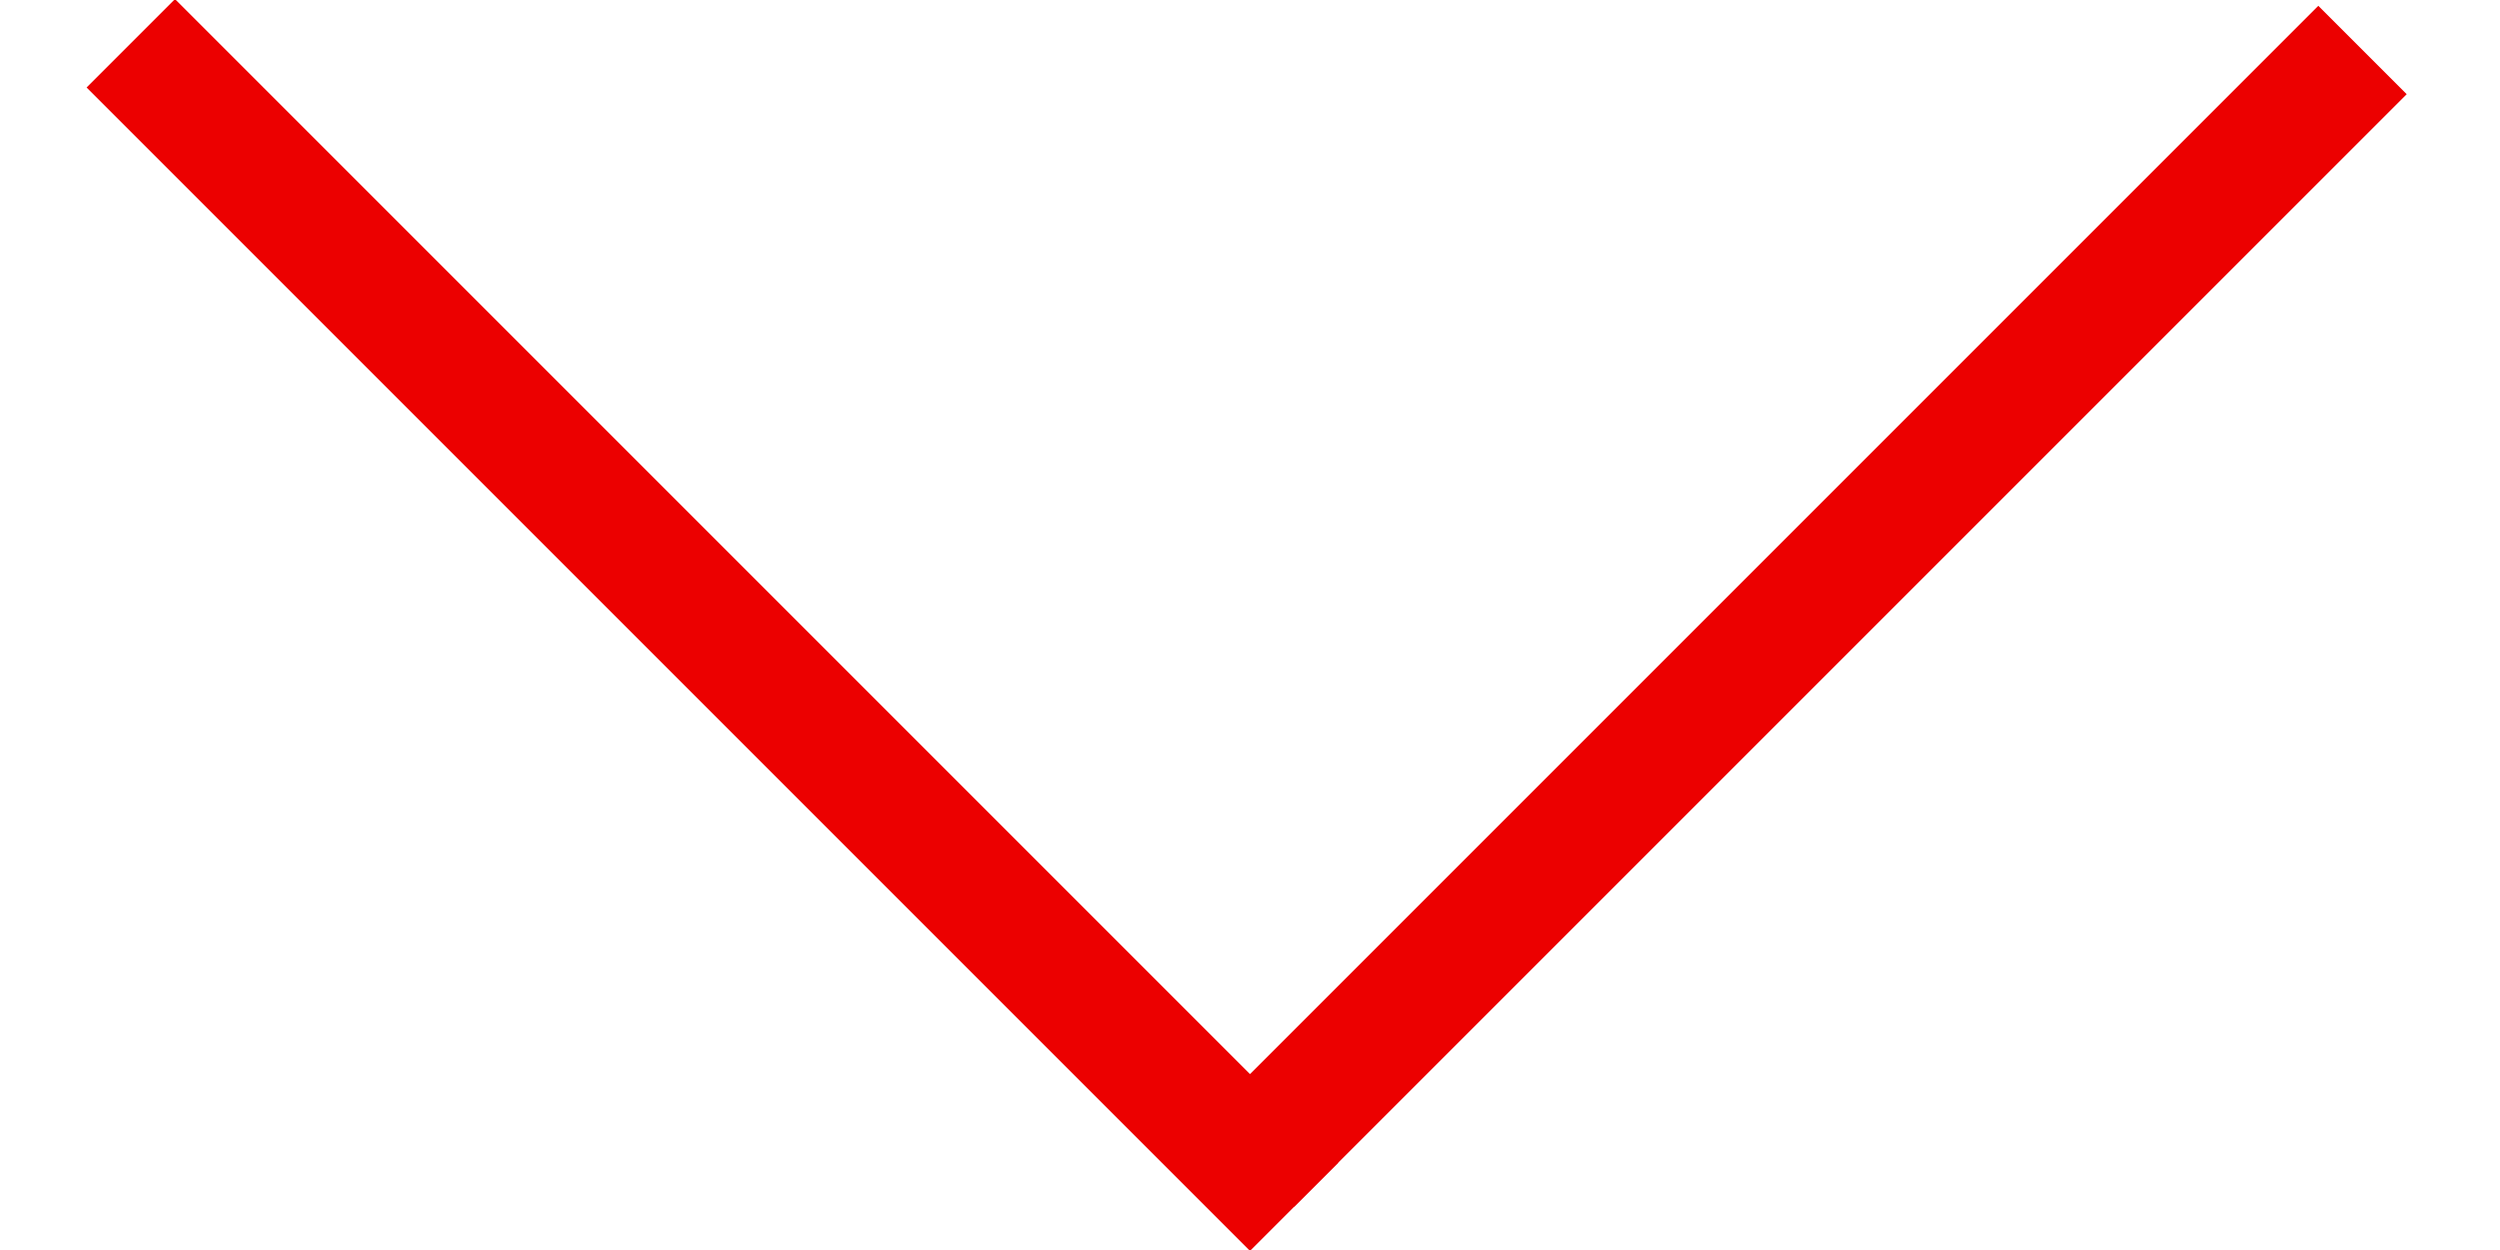 <?xml version="1.0" encoding="utf-8"?>
<!-- Generator: Adobe Illustrator 21.1.0, SVG Export Plug-In . SVG Version: 6.00 Build 0)  -->
<svg version="1.1" id="Layer_1" xmlns="http://www.w3.org/2000/svg" xmlns:xlink="http://www.w3.org/1999/xlink" x="0px" y="0px"
	 viewBox="0 0 20 10" style="enable-background:new 0 0 20 10;" xml:space="preserve">
<style type="text/css">
	.st0{fill:none;stroke:#EC0000;stroke-linecap:square;}
</style>
<title>Group Copy</title>
<desc>Created with Sketch.</desc>
<g id="Symbols">
	<g id="Acceso_BP_OLD" transform="translate(-276, -35)">
		<g id="Group-Copy" transform="translate(276, 35)">
			<g id="Group-7">
				<path id="Line-4" class="st0" d="M10,9.3L1.4,0.7"/>
				<path id="Line-4_1_" class="st0" d="M10,9.3l8.9-8.9L10,9.3z"/>
			</g>
		</g>
	</g>
</g>
</svg>
